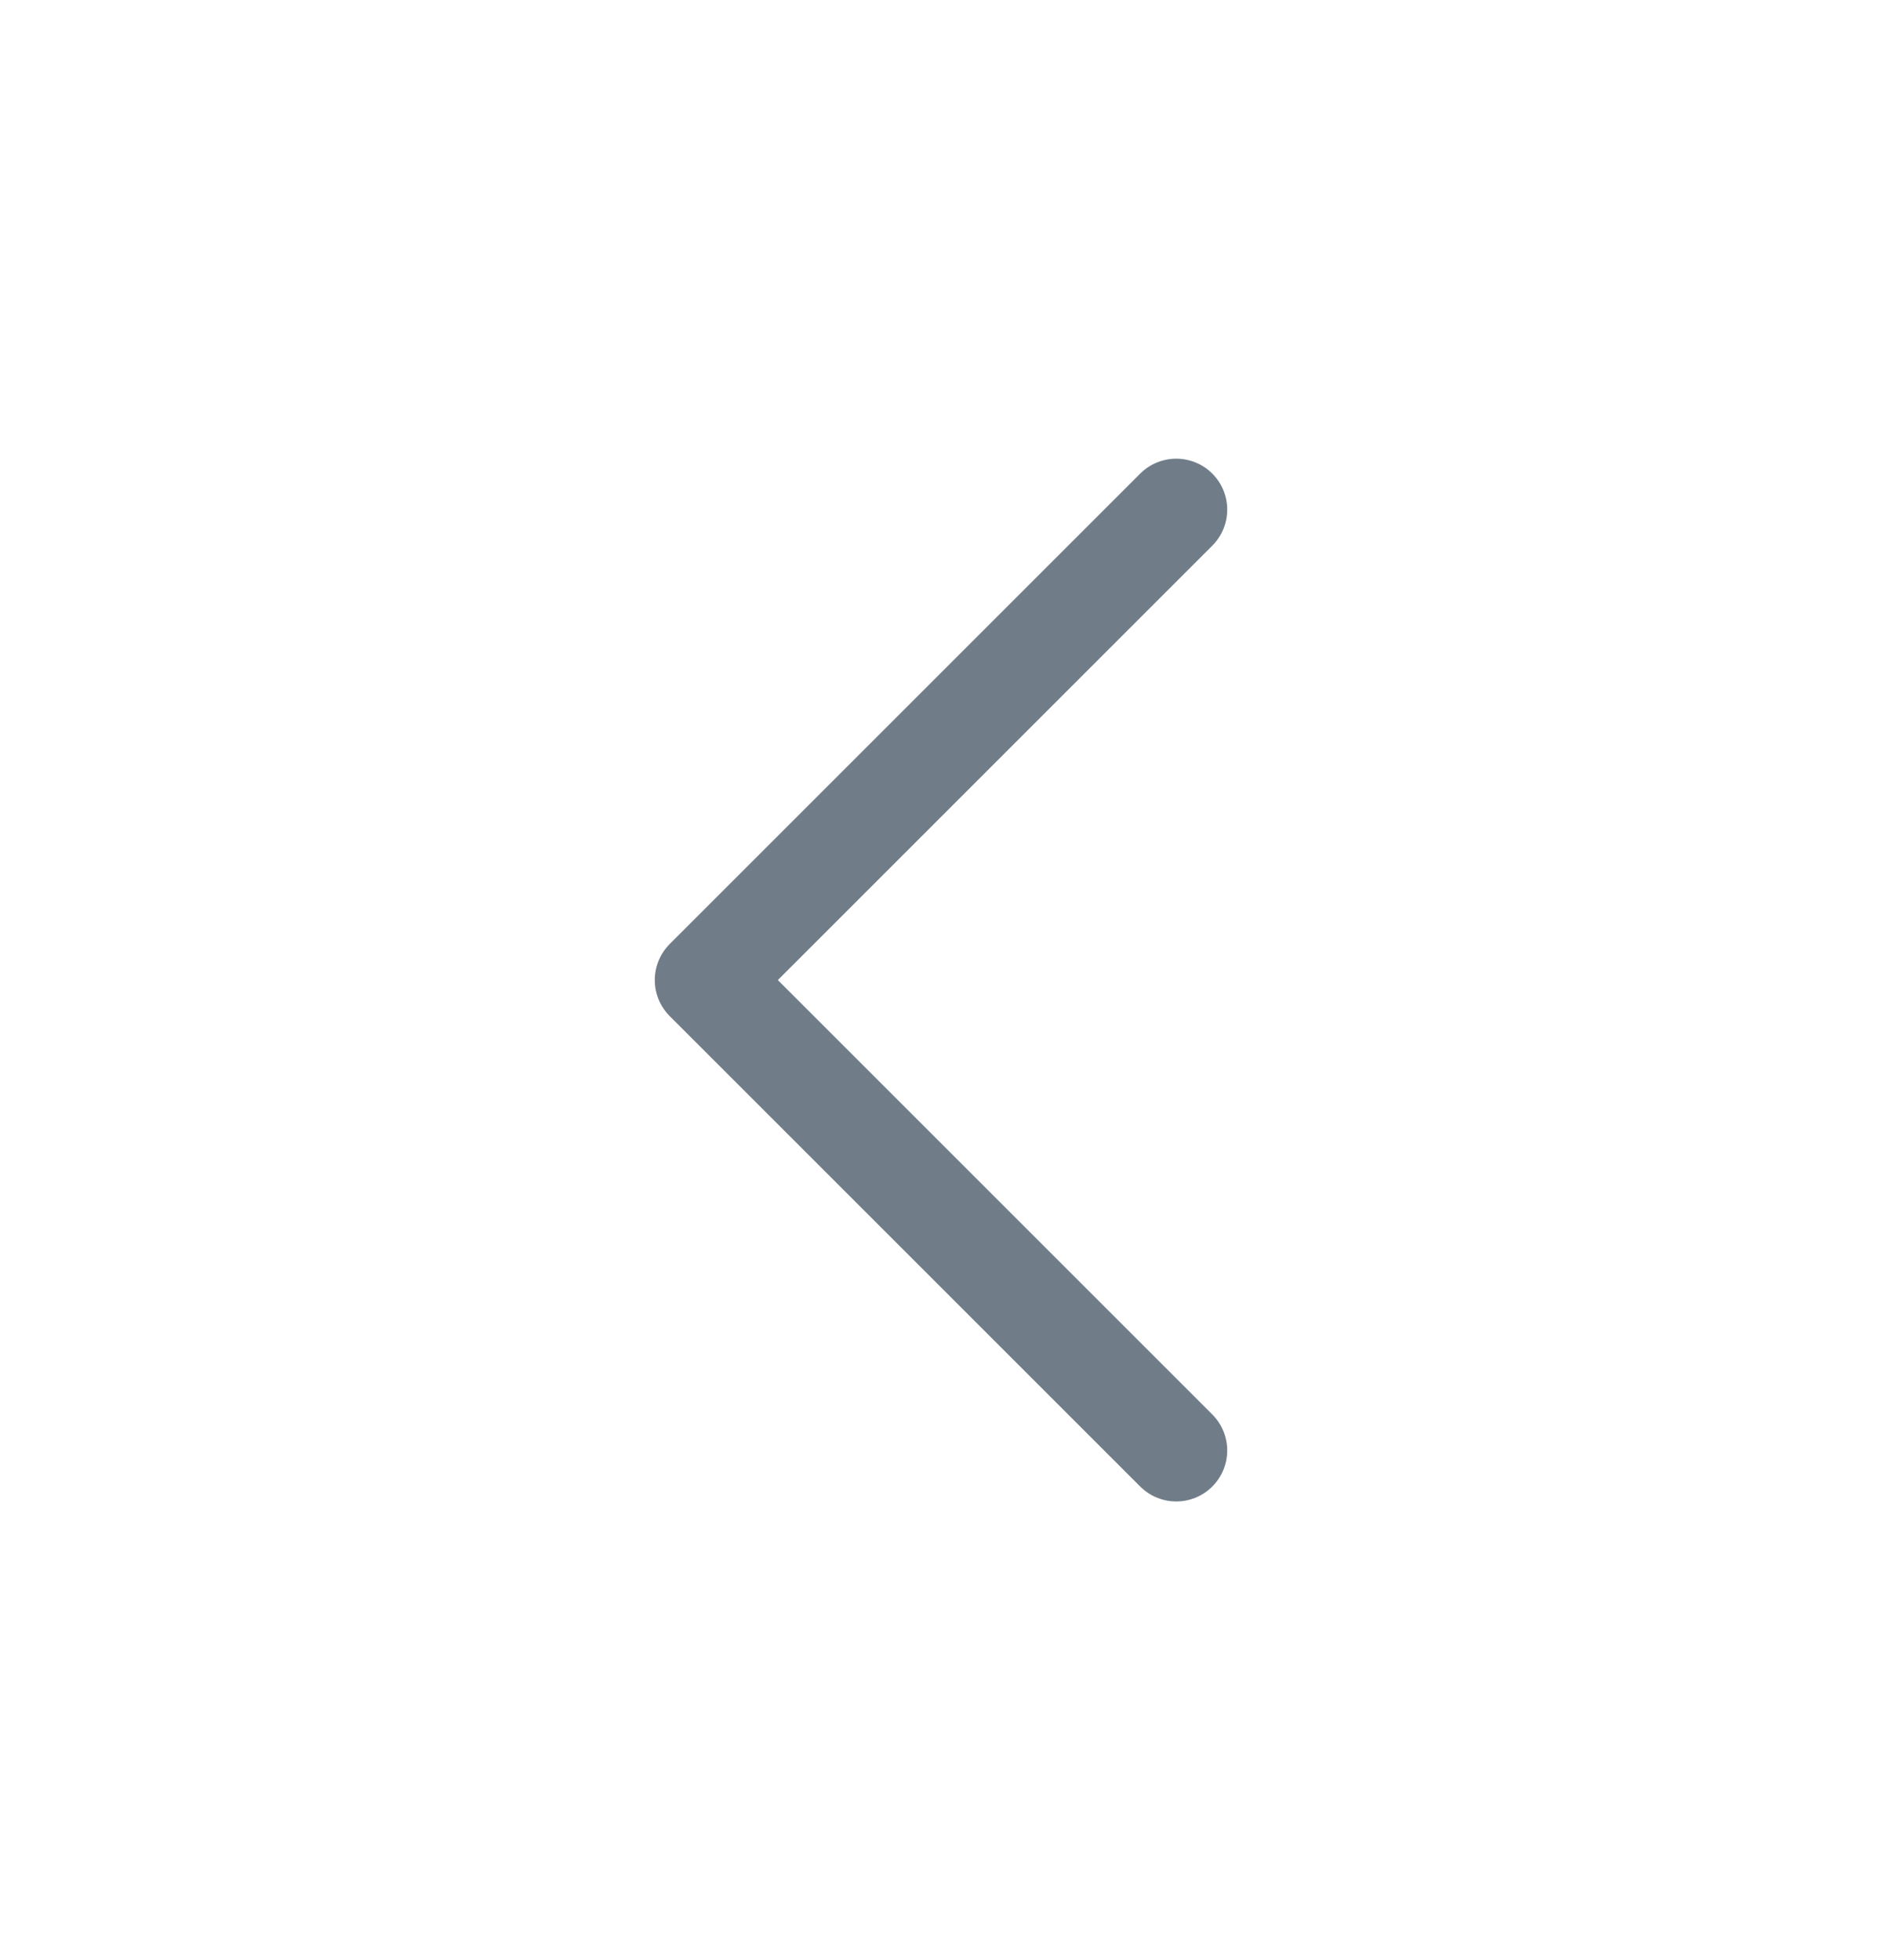 <svg width="24" height="25" viewBox="0 0 24 25" fill="none" xmlns="http://www.w3.org/2000/svg">
<path d="M15 18.5L9 12.5L15 6.5" stroke="#707D89" stroke-width="1.3" stroke-linecap="round" stroke-linejoin="round"/>
</svg>
